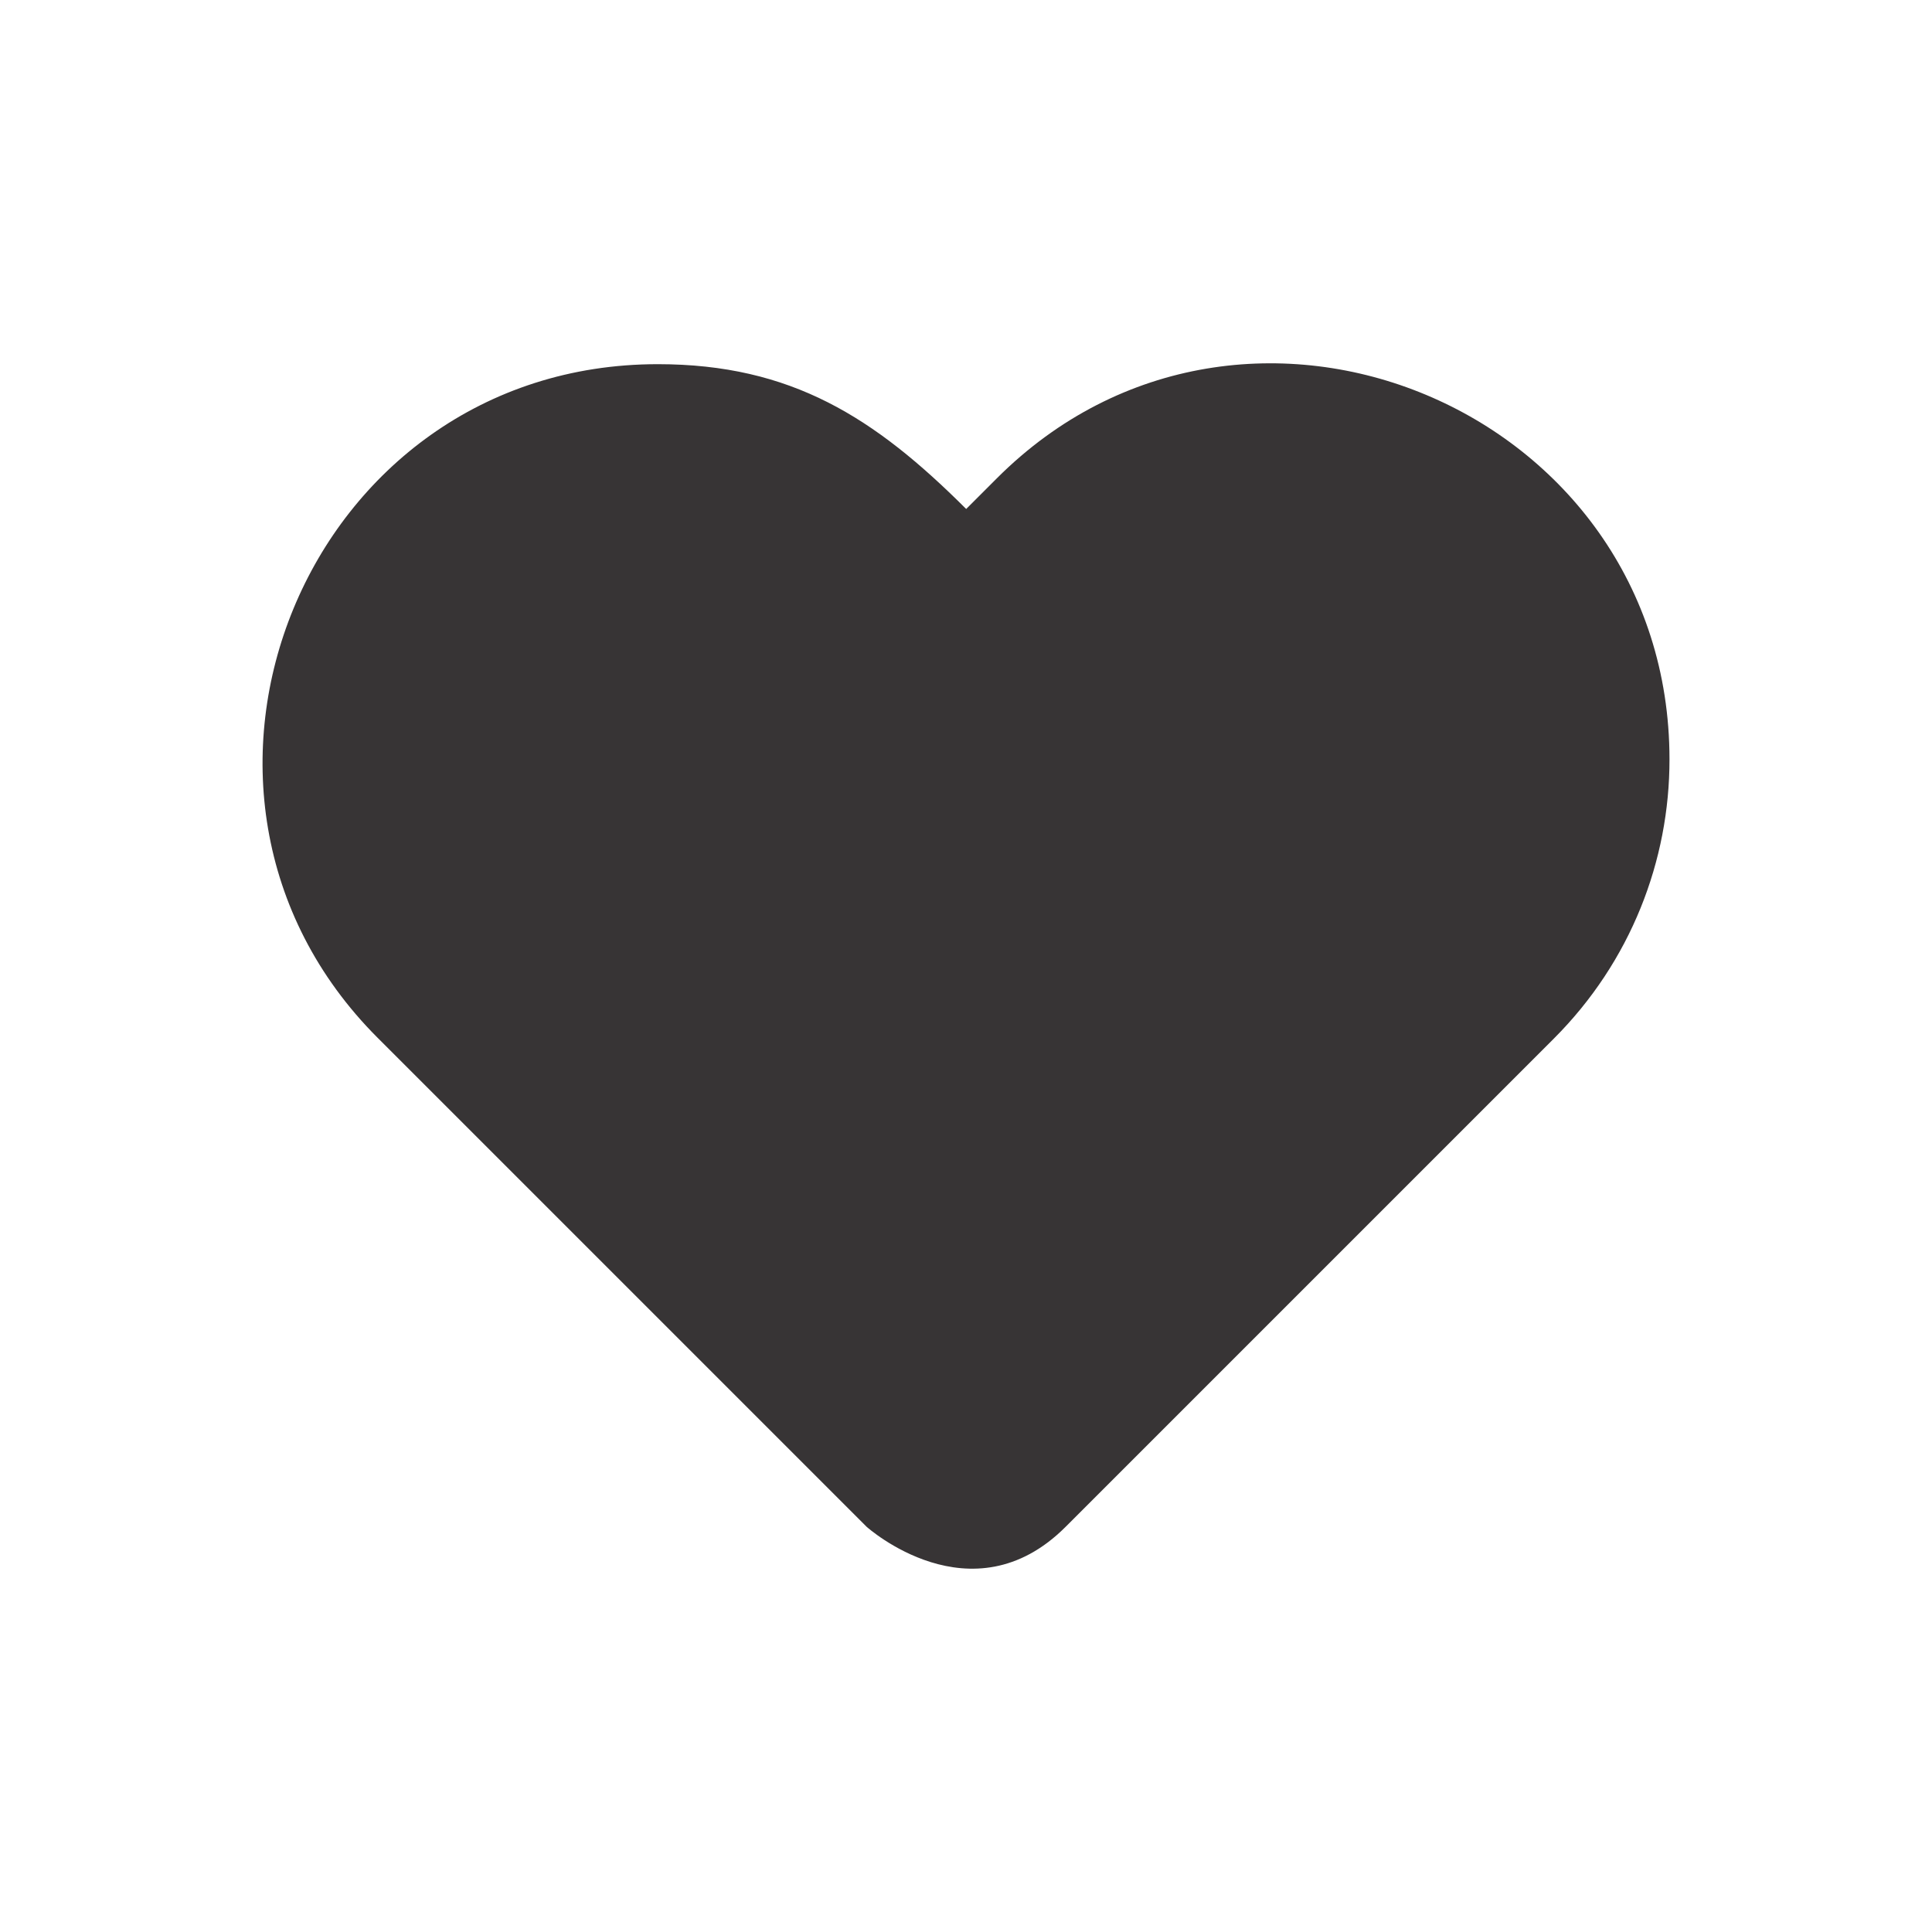 <?xml version="1.0" encoding="UTF-8"?>
<!DOCTYPE svg PUBLIC "-//W3C//DTD SVG 1.1//EN" "http://www.w3.org/Graphics/SVG/1.1/DTD/svg11.dtd">
<!-- Creator: CorelDRAW -->
<svg xmlns="http://www.w3.org/2000/svg" xml:space="preserve" width="206px" height="206px" version="1.1" style="shape-rendering:geometricPrecision; text-rendering:geometricPrecision; image-rendering:optimizeQuality; fill-rule:evenodd; clip-rule:evenodd"
viewBox="0 0 206 206"
 xmlns:xlink="http://www.w3.org/1999/xlink"
 xmlns:xodm="http://www.corel.com/coreldraw/odm/2003">
 <defs>
  <style type="text/css">
   <![CDATA[
    .fil0 {fill:#373435;fill-rule:nonzero}
   ]]>
  </style>
 </defs>
 <g id="Layer_x0020_1">
  <path class="fil0" d="M106.3 50.99c26.34,-26.34 71.7,-7.38 71.71,29.97 0.01,10.78 -4.11,21.56 -12.33,29.78l-52.06 52.06c-10.04,10.04 -21.2,0 -21.21,0l-52.15 -52.15c-26.24,-26.24 -7.64,-71.82 29.88,-71.82 14.25,0 23.13,5.7 32.88,15.44l3.28 -3.28z"/>
 </g>
</svg>
